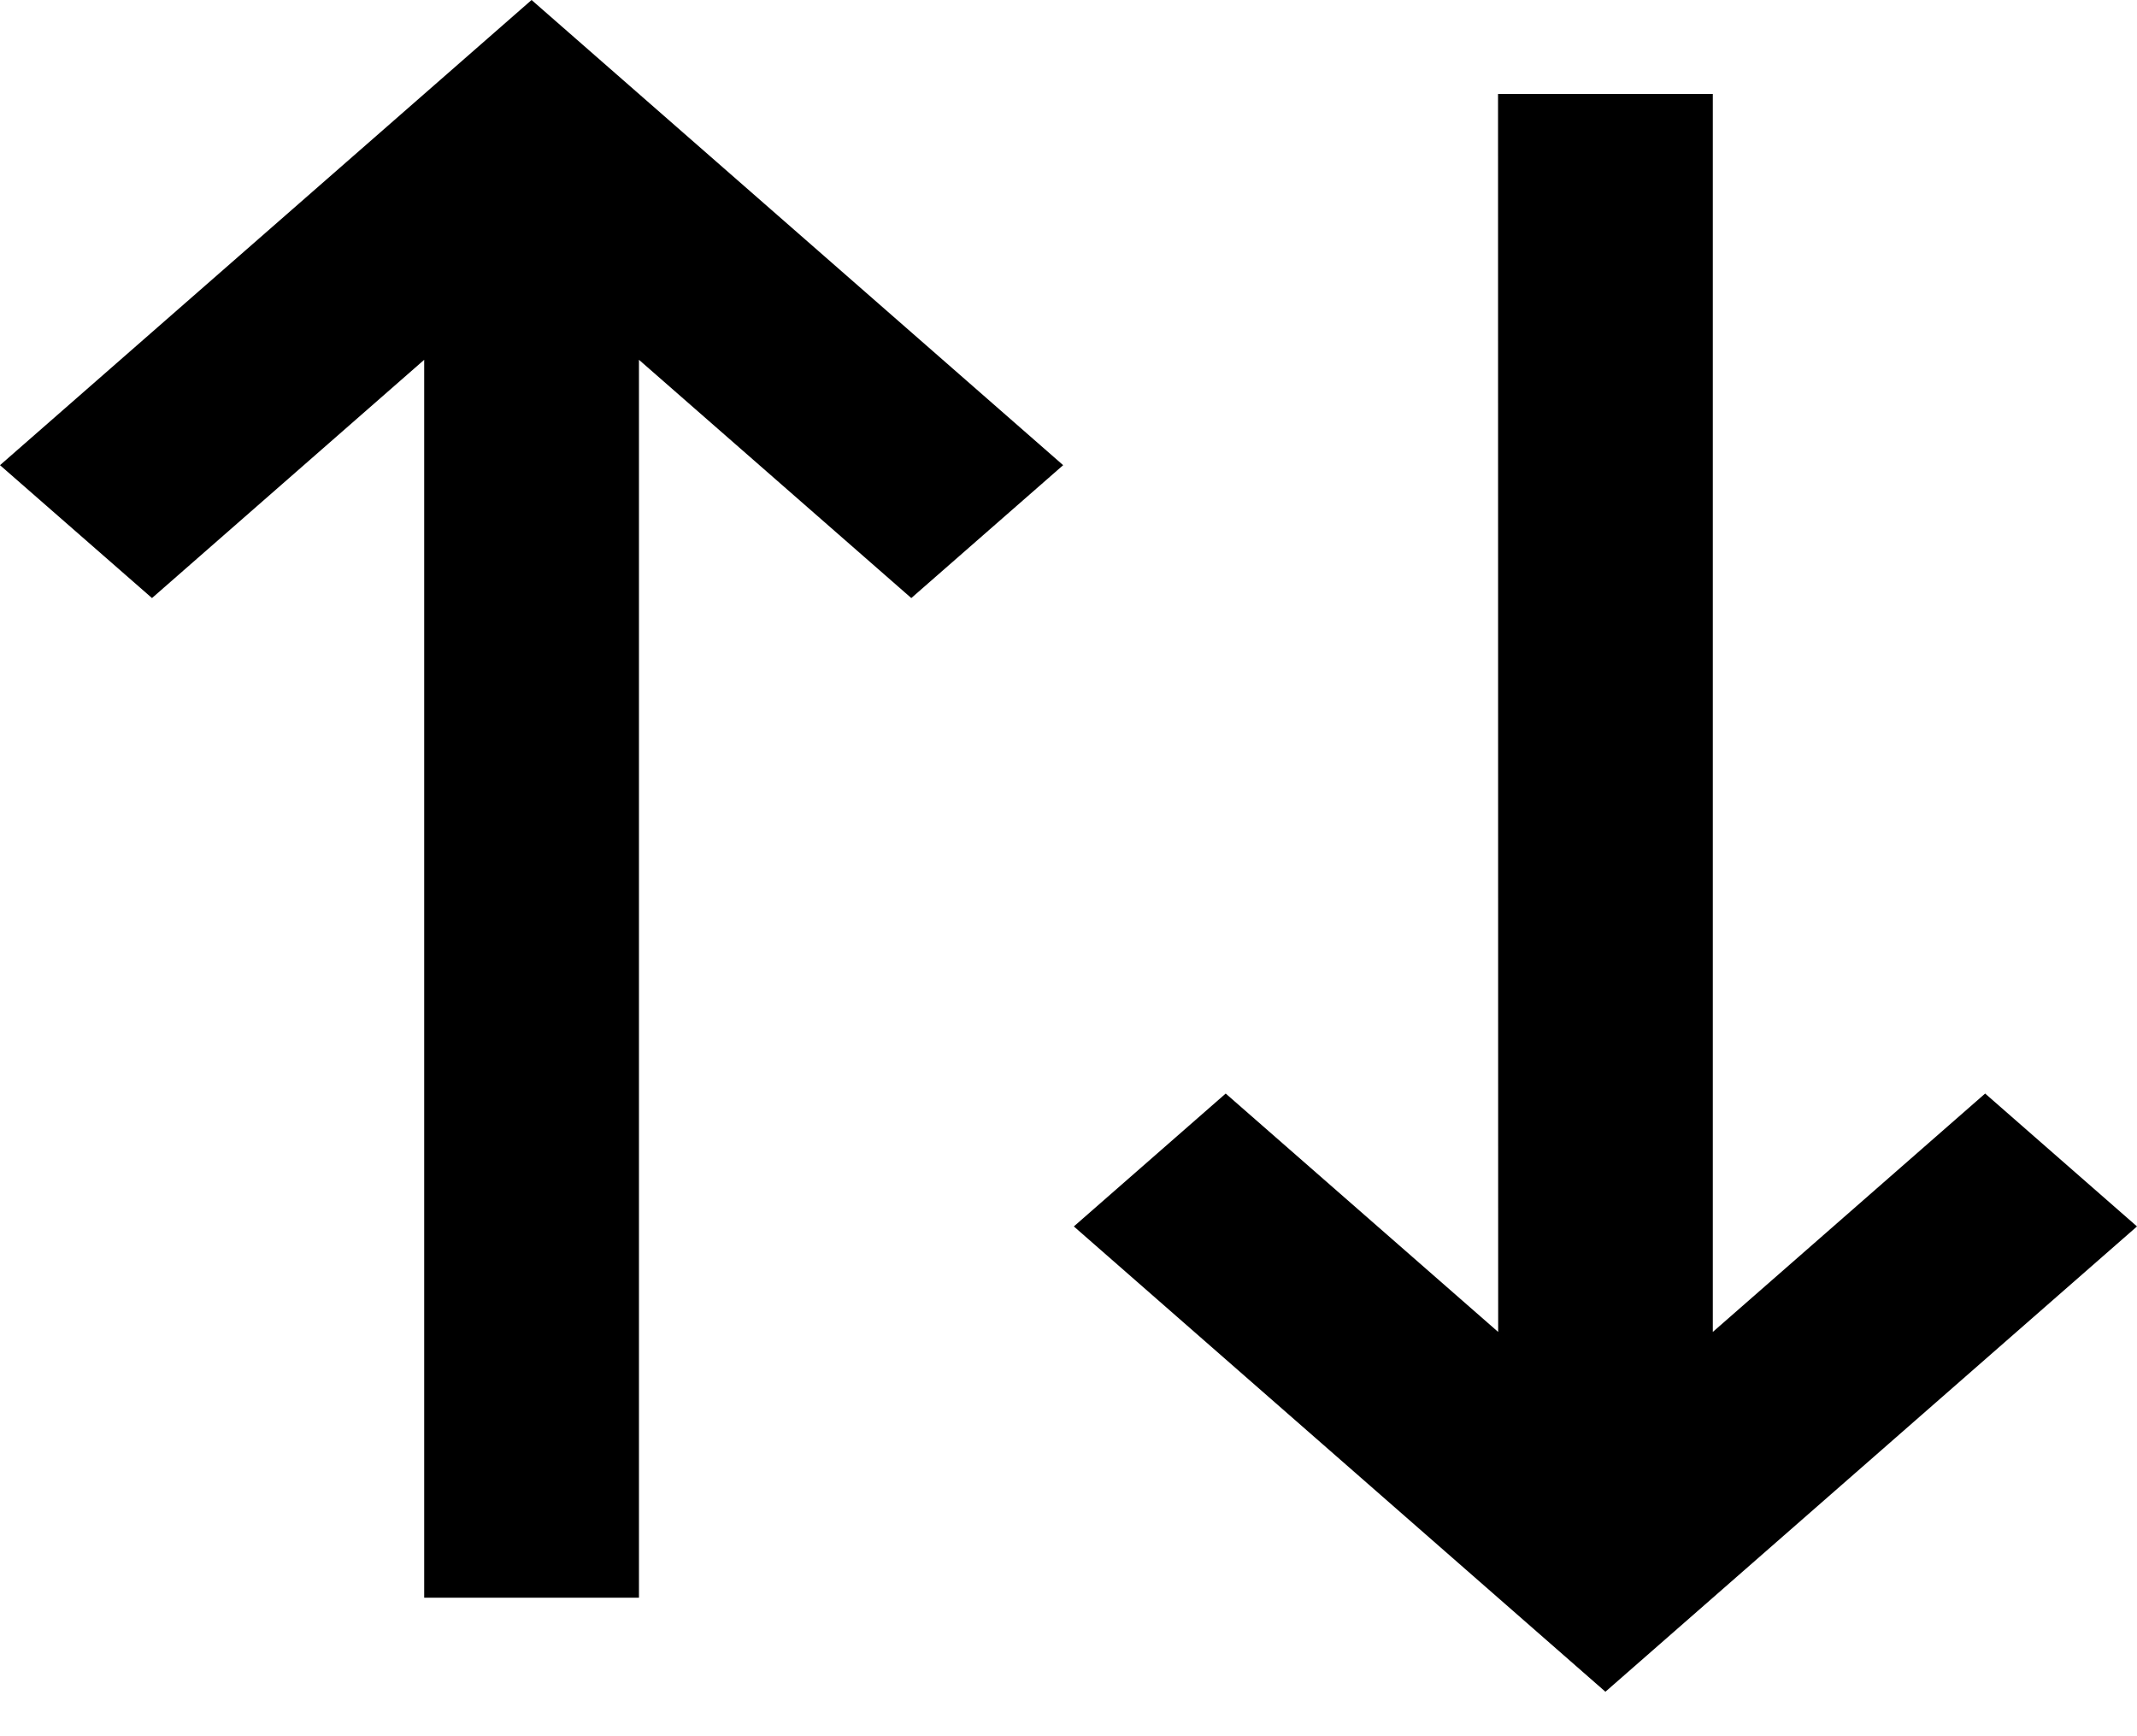 <svg width="16" height="13" viewBox="0 0 16 13" fill="white"
  xmlns="http://www.w3.org/2000/svg">
  <path d="M7.96 3.483L6.823 4.478L4.784 2.694V11.963H3.176V2.694L1.138 4.478L0 3.483L3.98 0L7.96 3.483ZM16 9.183L12.02 12.667L8.04 9.183L9.177 8.188L11.217 9.973L11.216 0.704H12.824V9.973L14.863 8.188L16 9.183Z" fill="current"/>
</svg>
